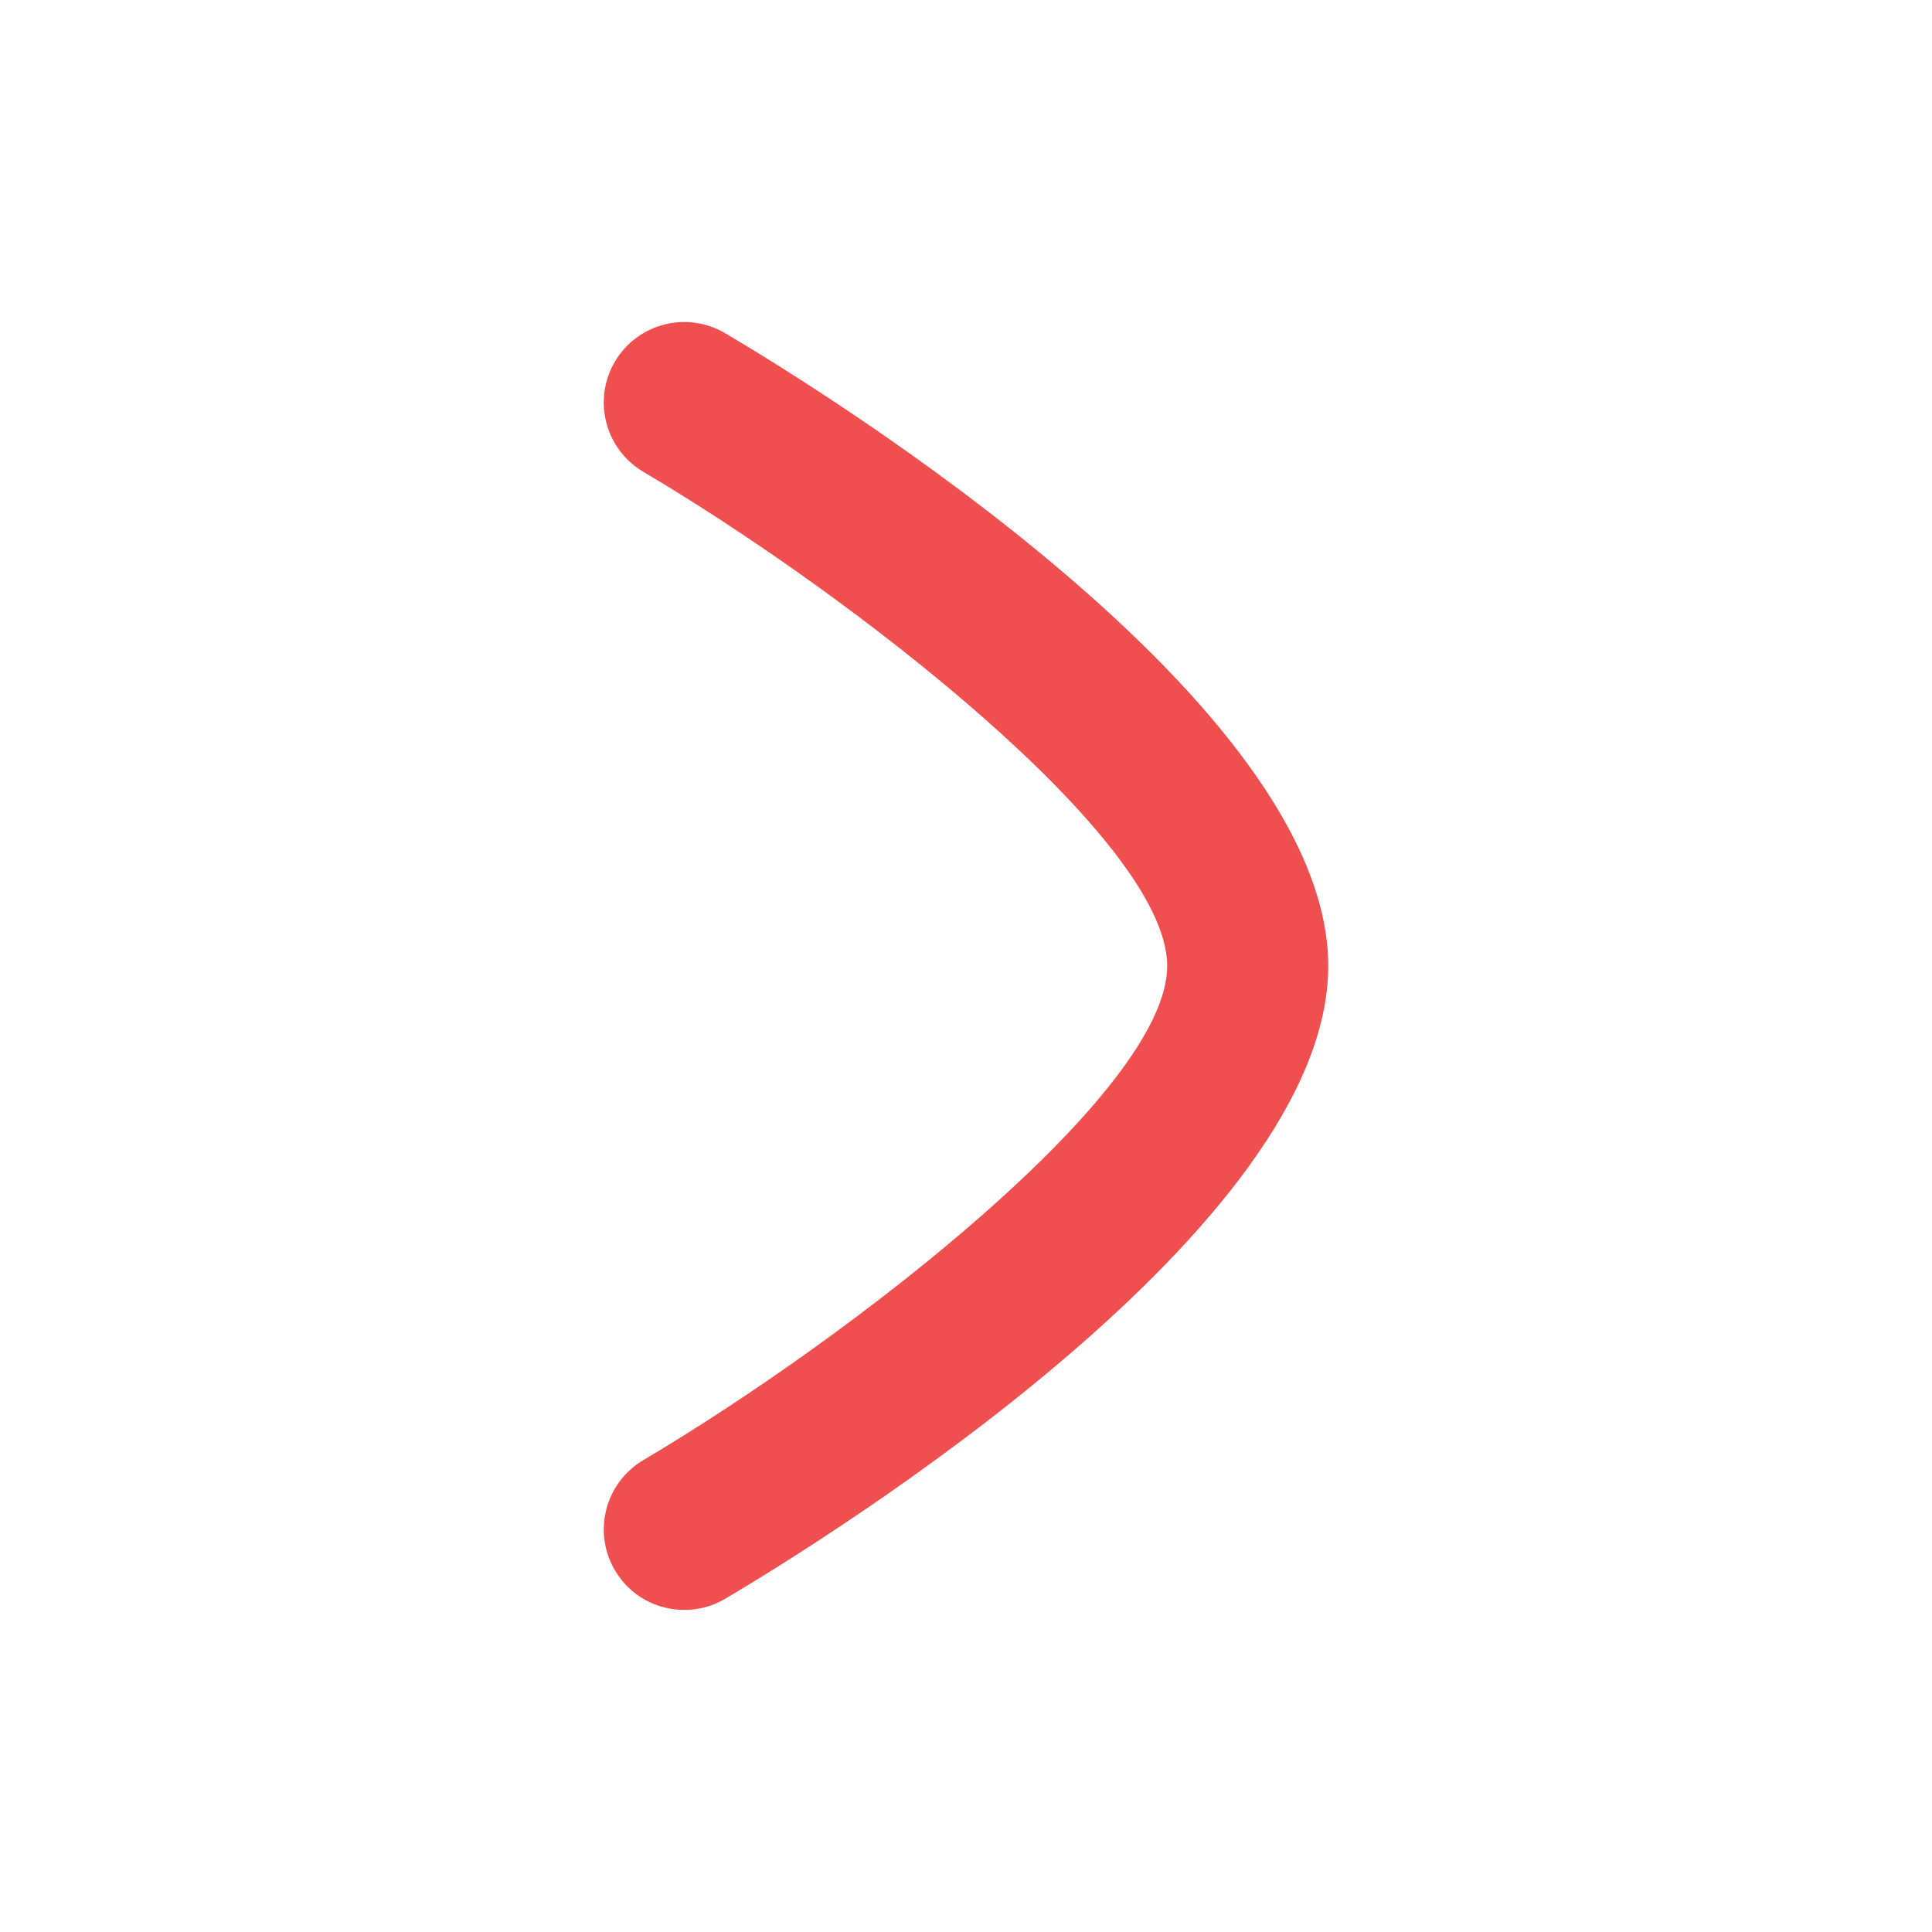 <svg width="20" height="20" viewBox="0 0 20 20" fill="none" xmlns="http://www.w3.org/2000/svg">
<path fill-rule="evenodd" clip-rule="evenodd" d="M7.084 16.666C6.799 16.666 6.522 16.521 6.367 16.258C6.132 15.861 6.263 15.351 6.658 15.116C8.846 13.82 12.083 11.297 12.083 10C12.083 8.7 8.847 6.178 6.658 4.883C6.263 4.649 6.132 4.138 6.367 3.741C6.601 3.346 7.112 3.216 7.508 3.45C8.55 4.066 13.75 7.281 13.75 10C13.75 12.717 8.551 15.933 7.508 16.55C7.375 16.629 7.228 16.666 7.084 16.666Z" fill="#F04F4F"/>
</svg>

